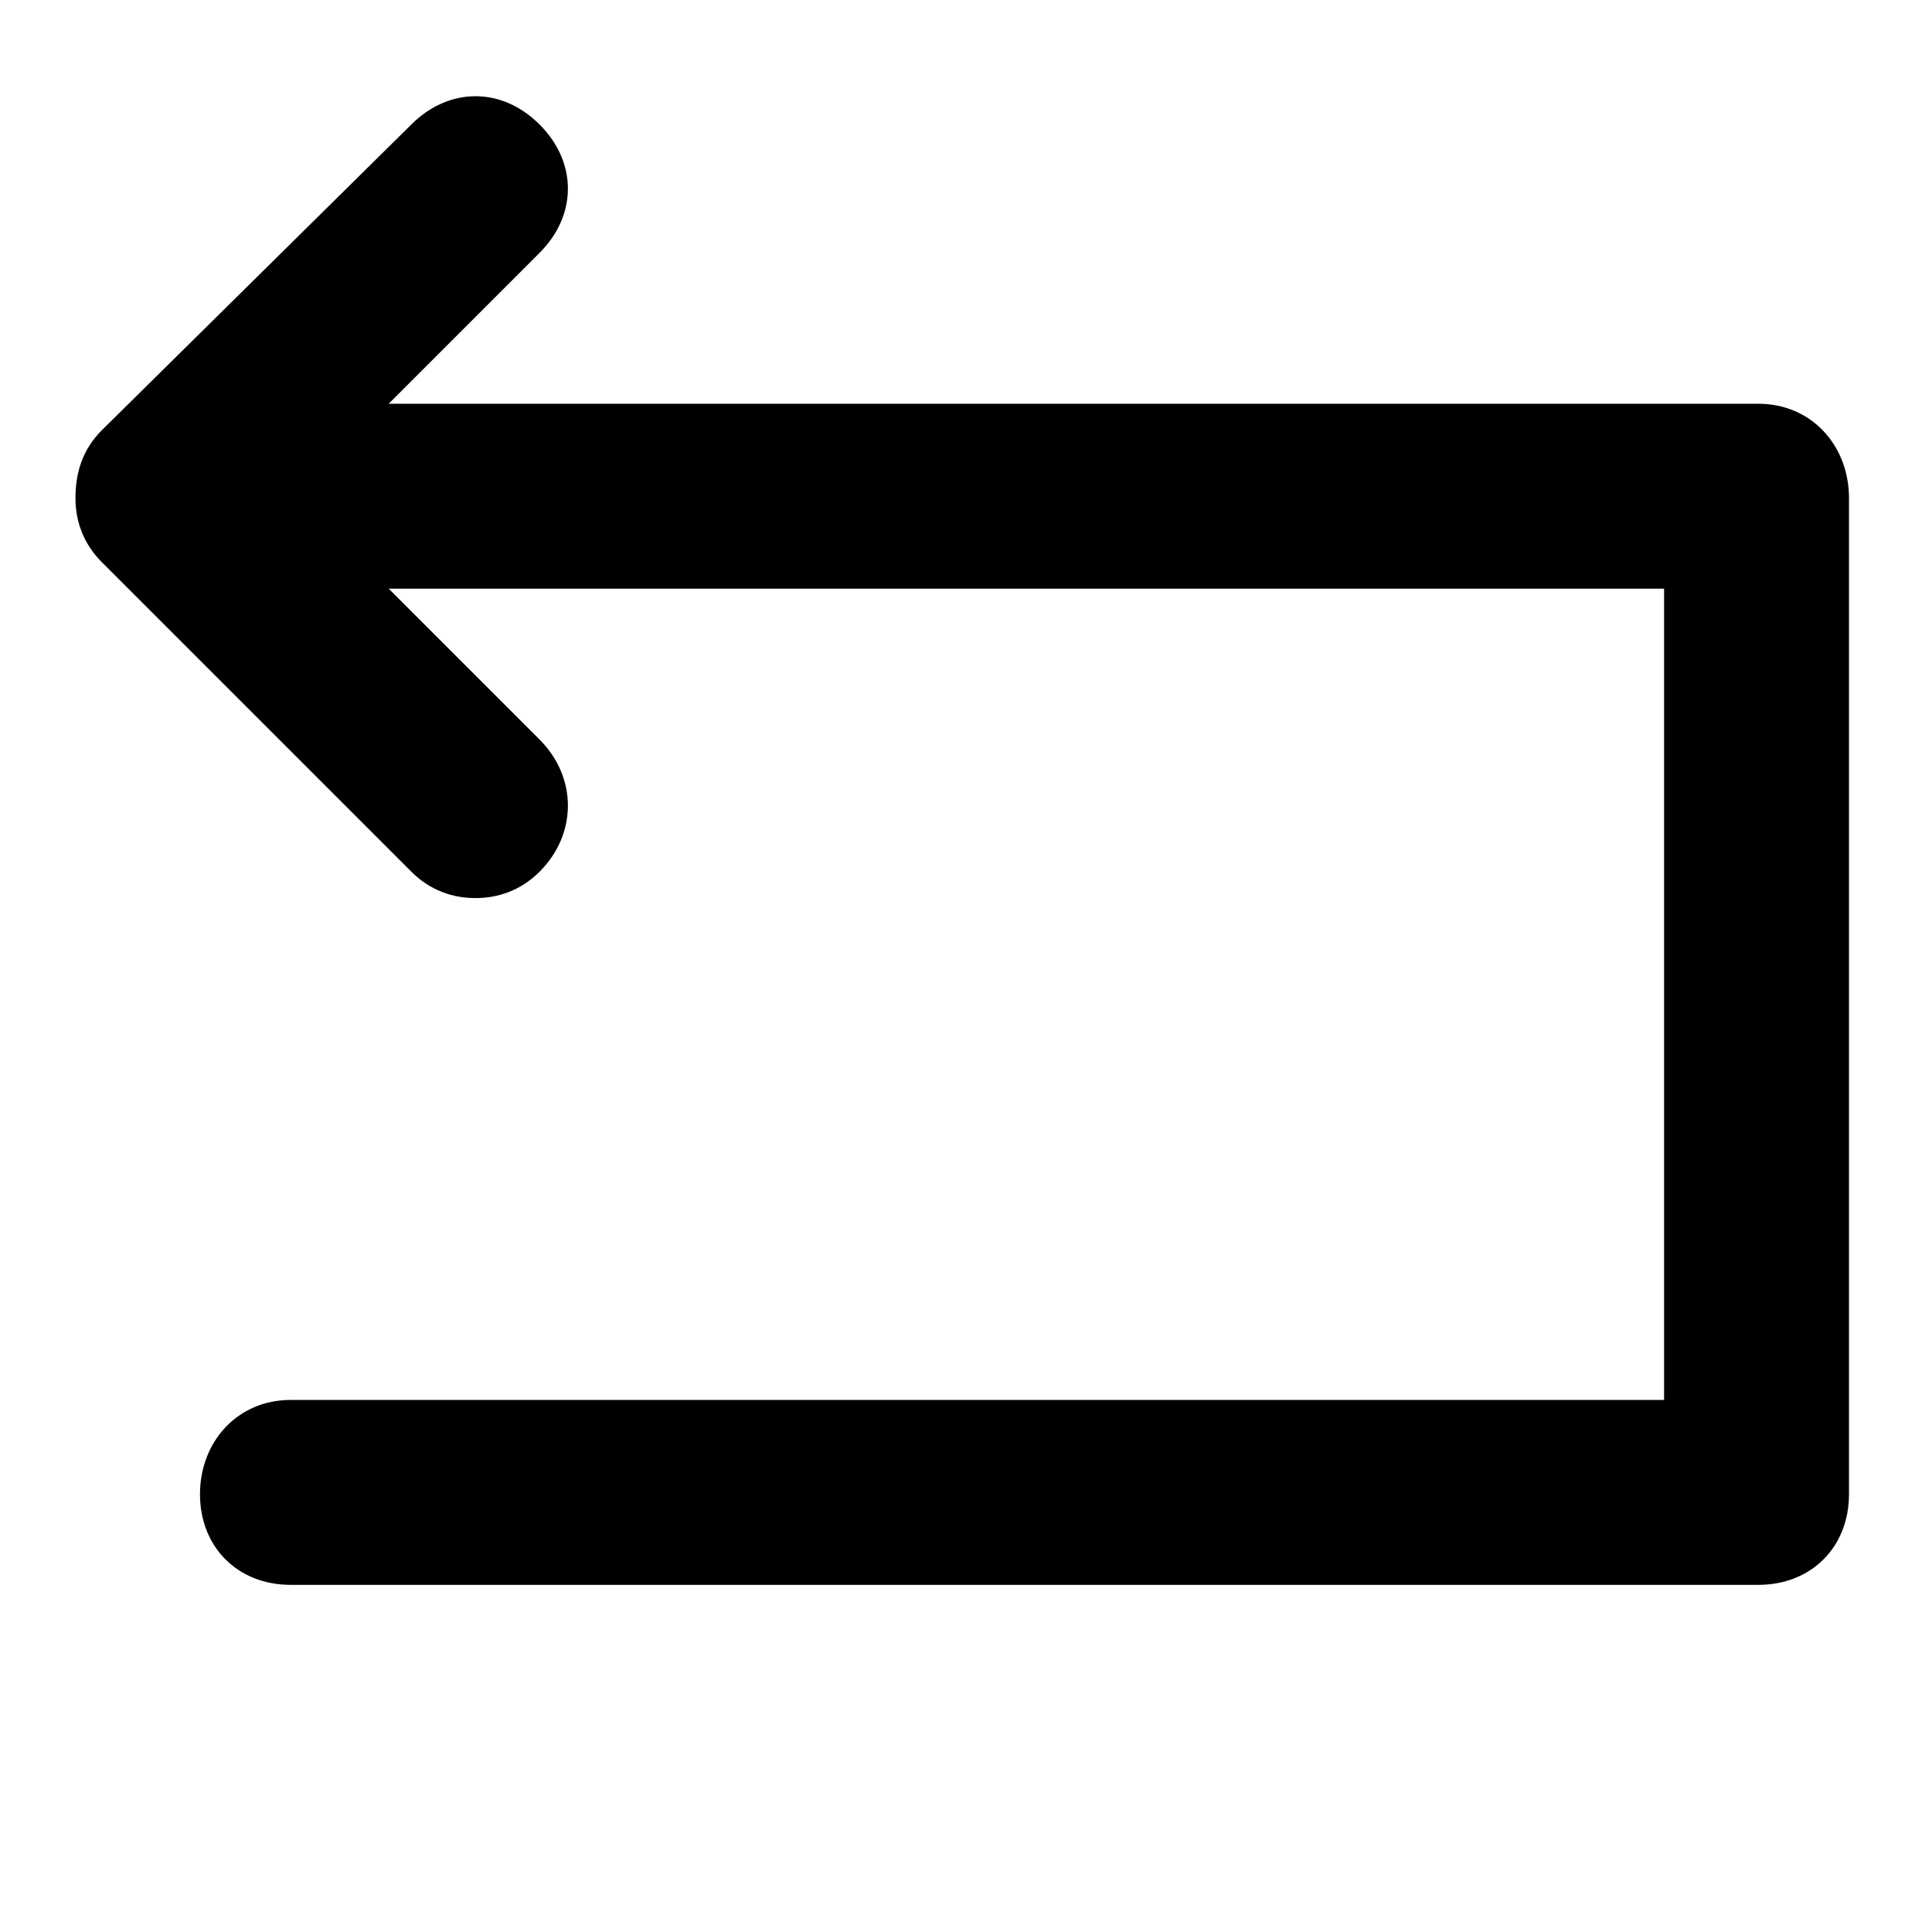 <?xml version="1.0" encoding="utf-8"?>
<!-- Generator: Adobe Illustrator 16.0.4, SVG Export Plug-In . SVG Version: 6.00 Build 0)  -->
<!DOCTYPE svg PUBLIC "-//W3C//DTD SVG 1.1//EN" "http://www.w3.org/Graphics/SVG/1.1/DTD/svg11.dtd">
<svg version="1.1" id="Layer_1" xmlns="http://www.w3.org/2000/svg" xmlns:xlink="http://www.w3.org/1999/xlink" x="0px" y="0px"
	 width="512px" height="512px" viewBox="0 0 512 512" enable-background="new 0 0 512 512" xml:space="preserve">
<path d="M466,107H103l40-40c10-10,10-24,0-34s-24-10-34,0l-82,81c-5,5-7,11-7,18c0,6,2,12,7,17l82,82c5,5,11,7,17,7s12-2,17-7
	c10-10,10-25,0-35l-40-40h338v215H77c-14,0-24,11-24,25s10,24,24,24h389c14,0,24-10,24-24V132C490,118,480,107,466,107z"/>
</svg>

